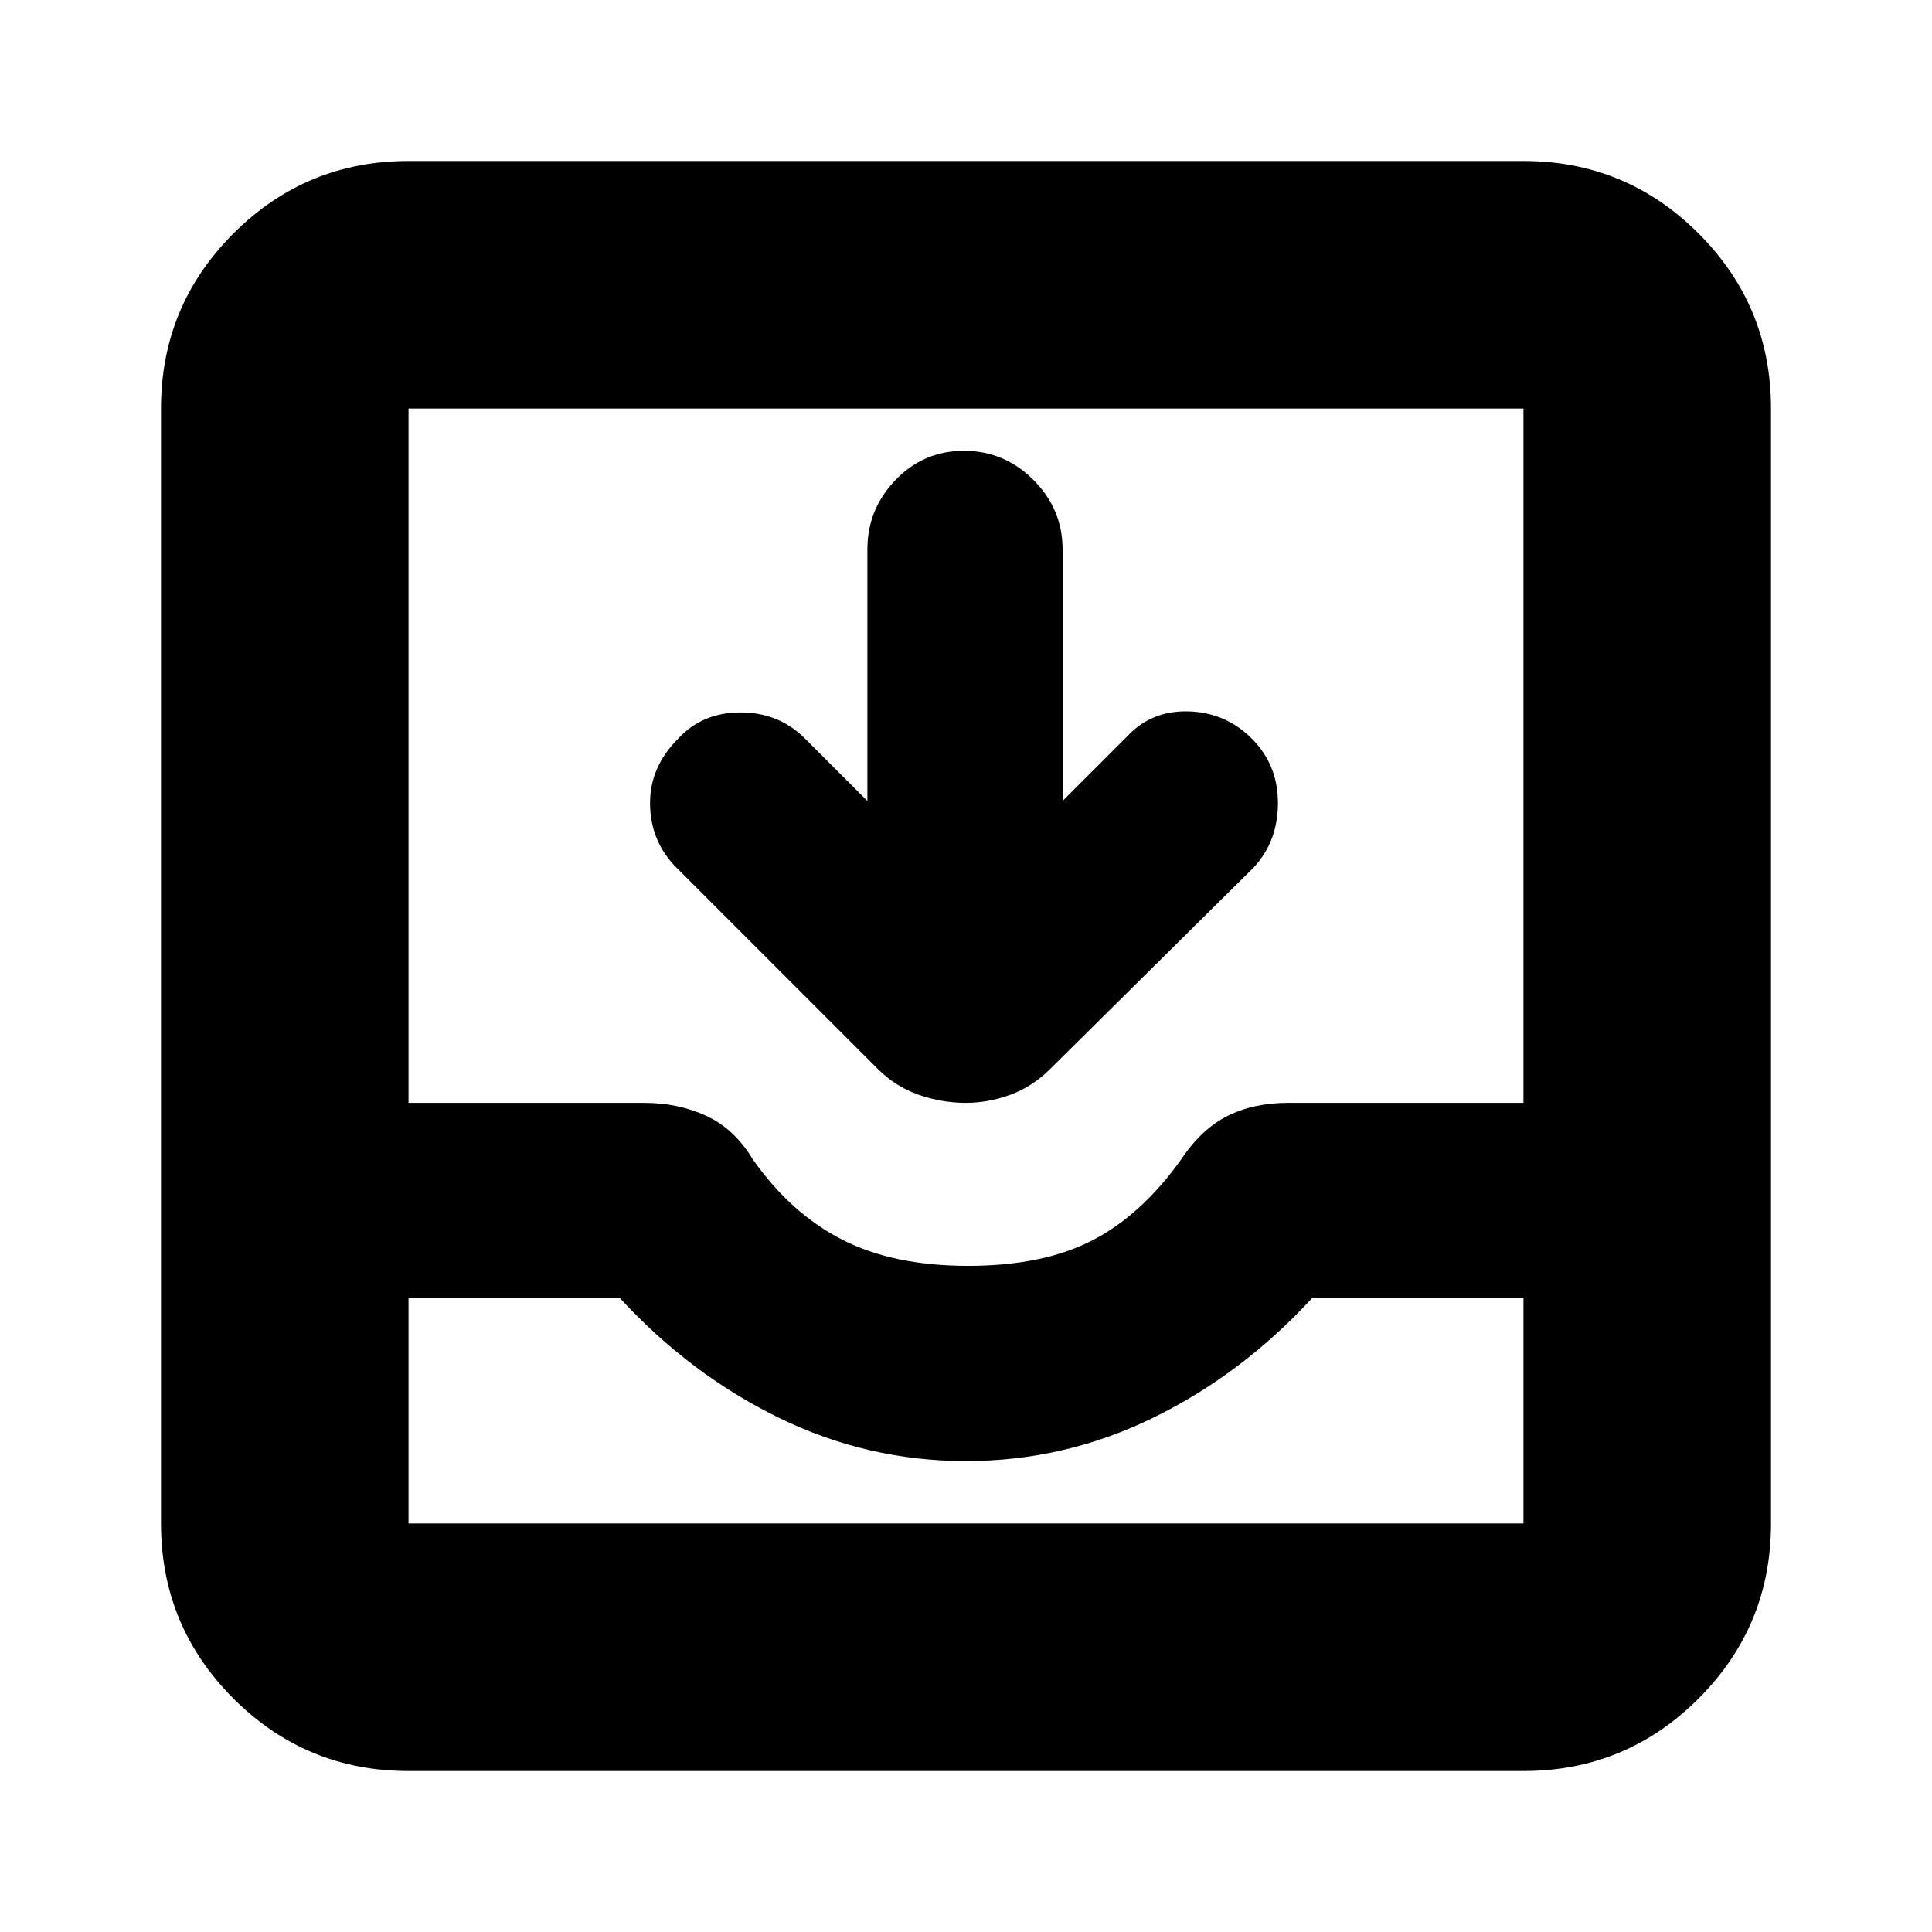 <svg xmlns="http://www.w3.org/2000/svg" height="24" width="24"><path d="M5.075 22Q3.8 22 2.9 21.1q-.9-.9-.9-2.175V5.075Q2 3.8 2.9 2.9 3.8 2 5.075 2h13.85q1.275 0 2.175.9.9.9.9 2.175v13.85q0 1.275-.9 2.175-.9.9-2.175.9Zm0-3.075h13.85v-2.8H16.3q-.875.95-1.975 1.487-1.1.538-2.325.538t-2.325-.538q-1.1-.537-1.975-1.487H5.075v2.8Zm6.95-3.2q.925 0 1.537-.313.613-.312 1.113-1.012.25-.375.575-.538.325-.162.75-.162h2.925V5.075H5.075V13.7H8q.425 0 .775.162.35.163.575.538.475.675 1.113 1 .637.325 1.562.325ZM12 13.7q-.3 0-.587-.1-.288-.1-.513-.325L8.375 10.75q-.3-.325-.3-.775t.35-.8q.3-.325.775-.325.475 0 .8.325l.775.775V6.825q0-.5.35-.863.35-.362.85-.362t.863.362q.362.363.362.863V9.95l.8-.8q.3-.325.763-.313.462.013.787.338t.325.8q0 .475-.3.8l-2.525 2.5q-.225.225-.5.325t-.55.1Zm-6.925 5.225h13.85Z"/></svg>